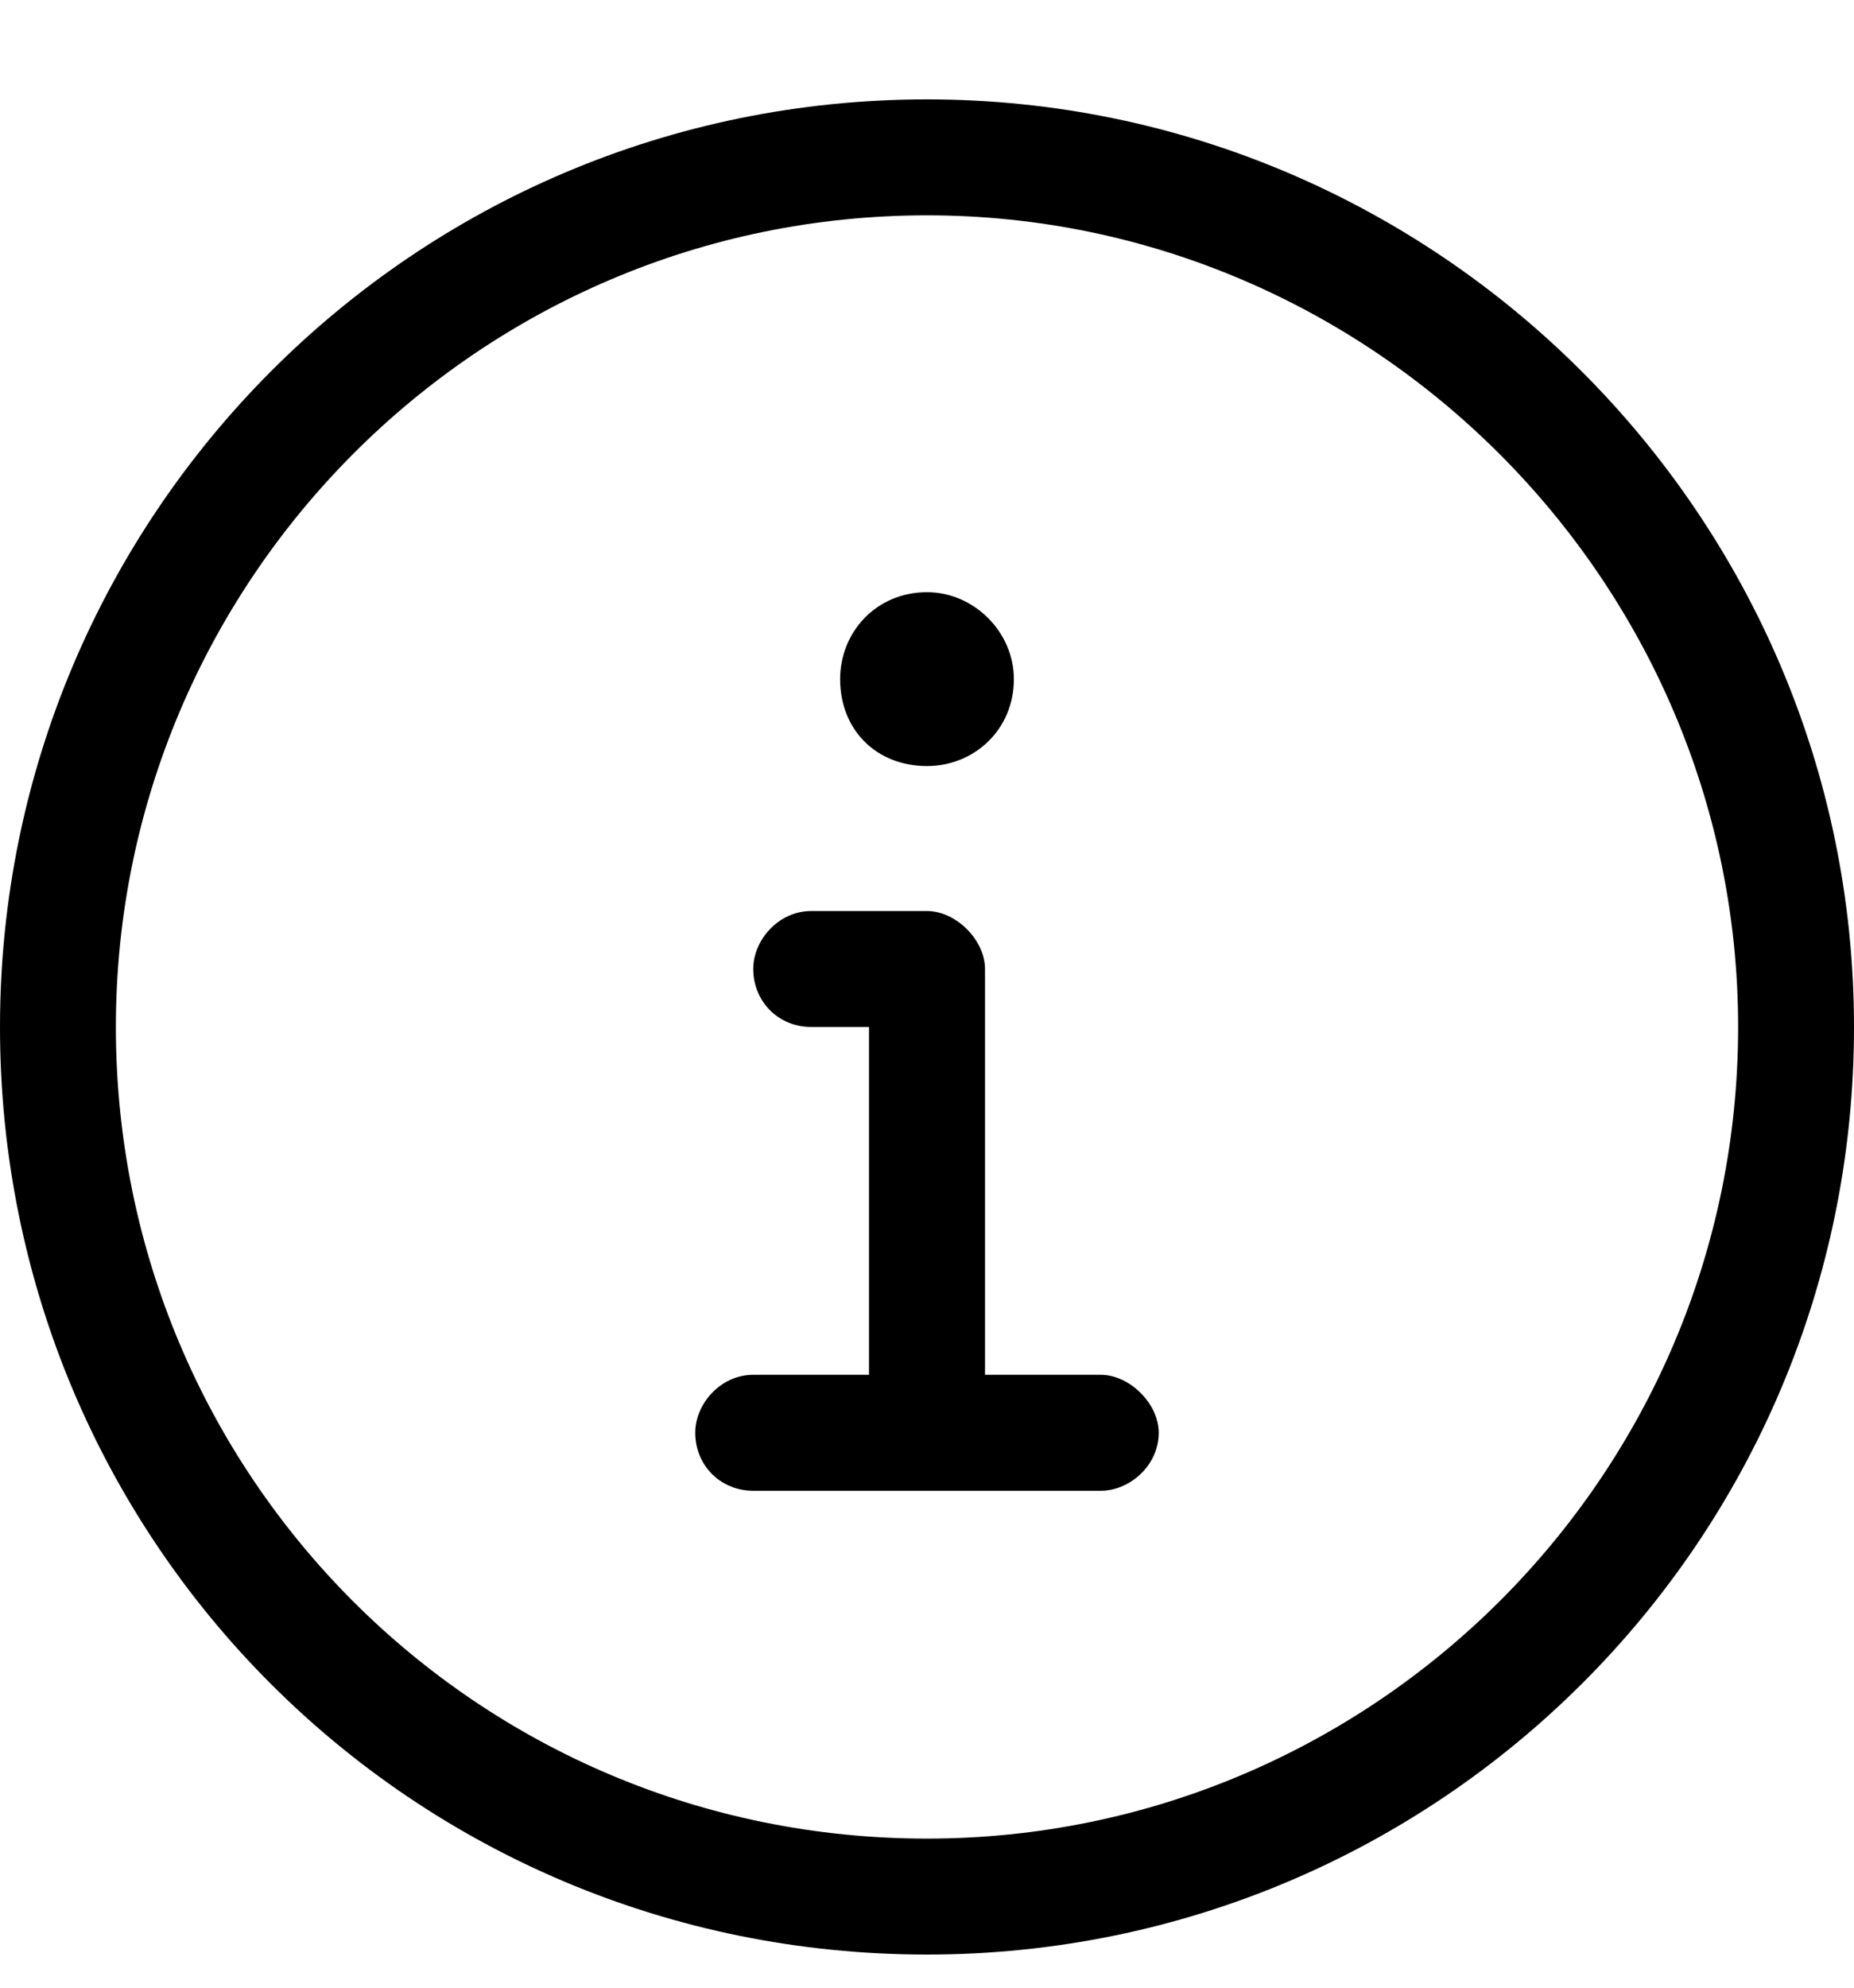 <svg width="100%" height="100%" viewBox="0 0 14 15" xmlns="http://www.w3.org/2000/svg"><path d="M7 0.75C3.117 0.75 0 3.895 0 7.75C0 11.633 3.117 14.75 7 14.75C10.855 14.75 14 11.633 14 7.75C14 3.895 10.855 0.75 7 0.75ZM7 13.875C3.609 13.875 0.875 11.141 0.875 7.75C0.875 4.387 3.609 1.625 7 1.625C10.363 1.625 13.125 4.387 13.125 7.75C13.125 11.141 10.363 13.875 7 13.875ZM7 5.781C7.355 5.781 7.656 5.508 7.656 5.125C7.656 4.77 7.355 4.469 7 4.469C6.617 4.469 6.344 4.77 6.344 5.125C6.344 5.508 6.617 5.781 7 5.781ZM8.312 10.375H7.438V7.312C7.438 7.094 7.219 6.875 7 6.875H6.125C5.879 6.875 5.688 7.094 5.688 7.312C5.688 7.559 5.879 7.75 6.125 7.75H6.562V10.375H5.688C5.441 10.375 5.25 10.594 5.25 10.812C5.25 11.059 5.441 11.25 5.688 11.25H8.312C8.531 11.25 8.75 11.059 8.75 10.812C8.75 10.594 8.531 10.375 8.312 10.375Z" fill="currentColor"/></svg>